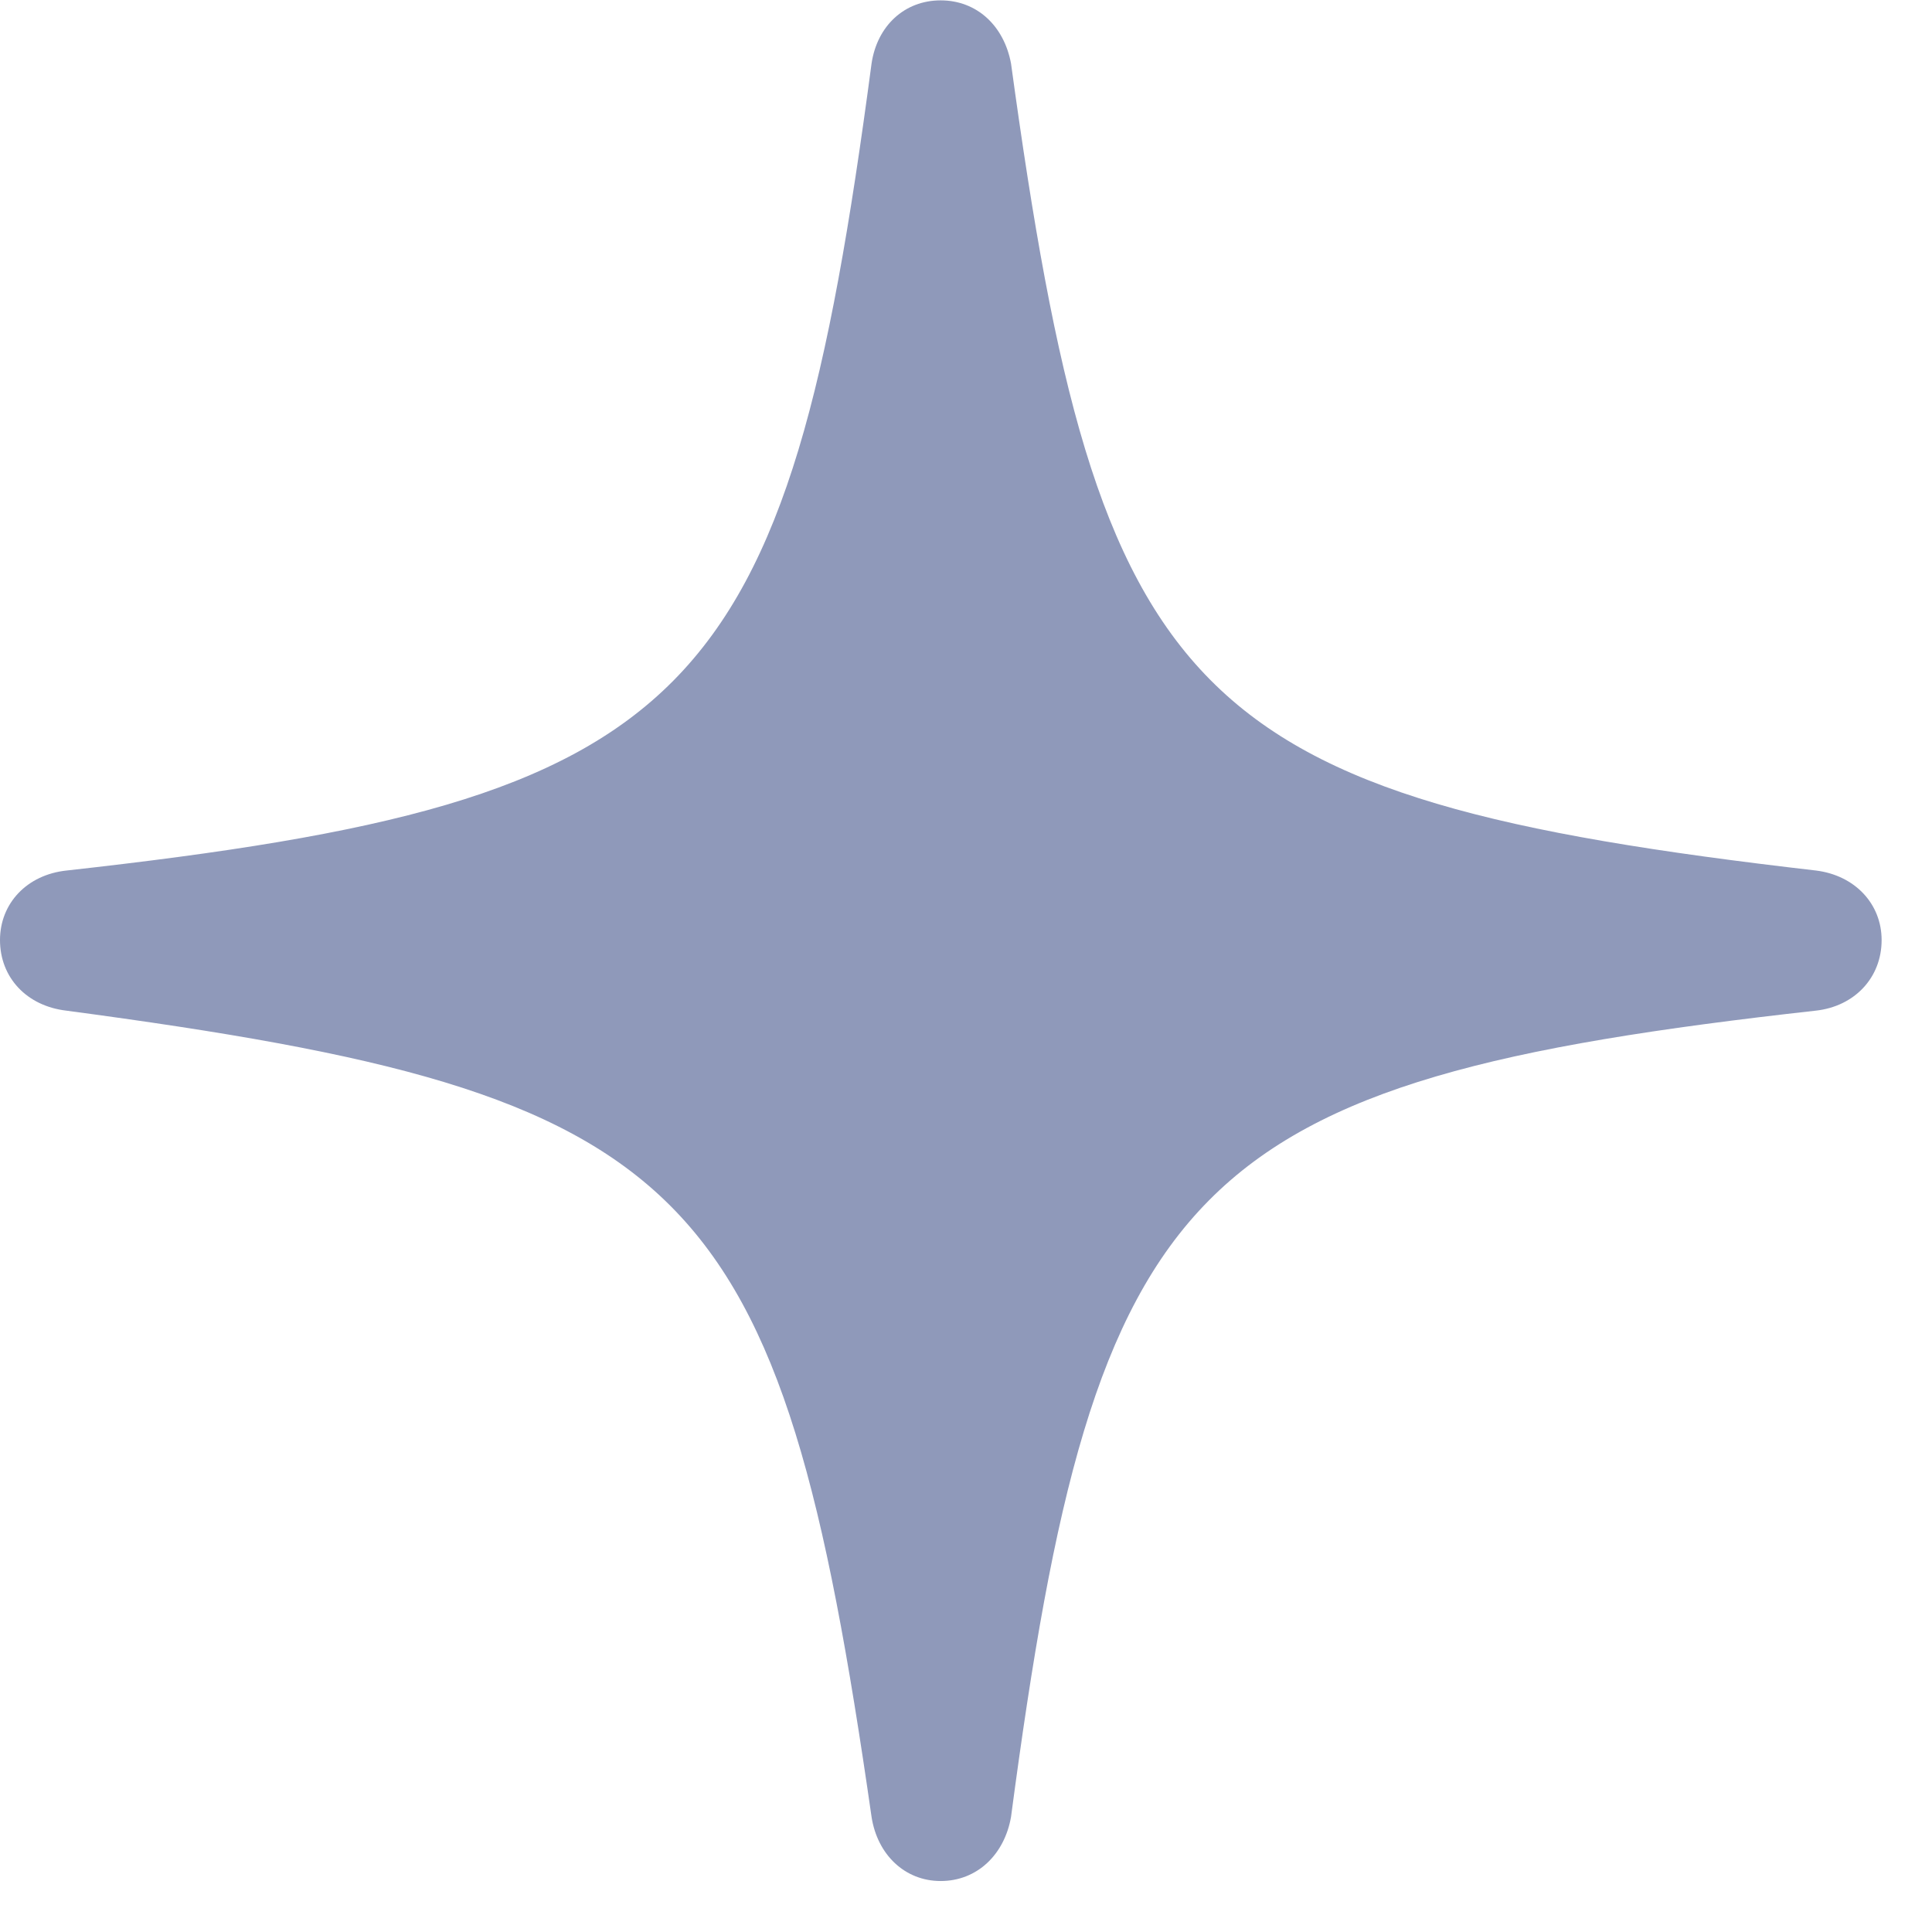 <svg width="26" height="26" viewBox="0 0 26 26" fill="none" xmlns="http://www.w3.org/2000/svg">
<path d="M12.659 25.314C13.15 25.314 13.518 24.957 13.606 24.451C14.746 15.852 15.955 14.546 24.435 13.601C24.957 13.544 25.322 13.158 25.322 12.651C25.322 12.164 24.963 11.78 24.438 11.715C15.961 10.736 14.786 9.467 13.606 0.855C13.512 0.348 13.147 0.005 12.659 0.005C12.172 0.005 11.804 0.348 11.729 0.855C10.586 9.467 9.367 10.773 0.897 11.715C0.362 11.771 0 12.158 0 12.651C0 13.155 0.359 13.539 0.894 13.601C9.348 14.729 10.494 15.852 11.729 24.451C11.807 24.957 12.175 25.314 12.659 25.314Z" fill="#8F99BA"/>
</svg>
